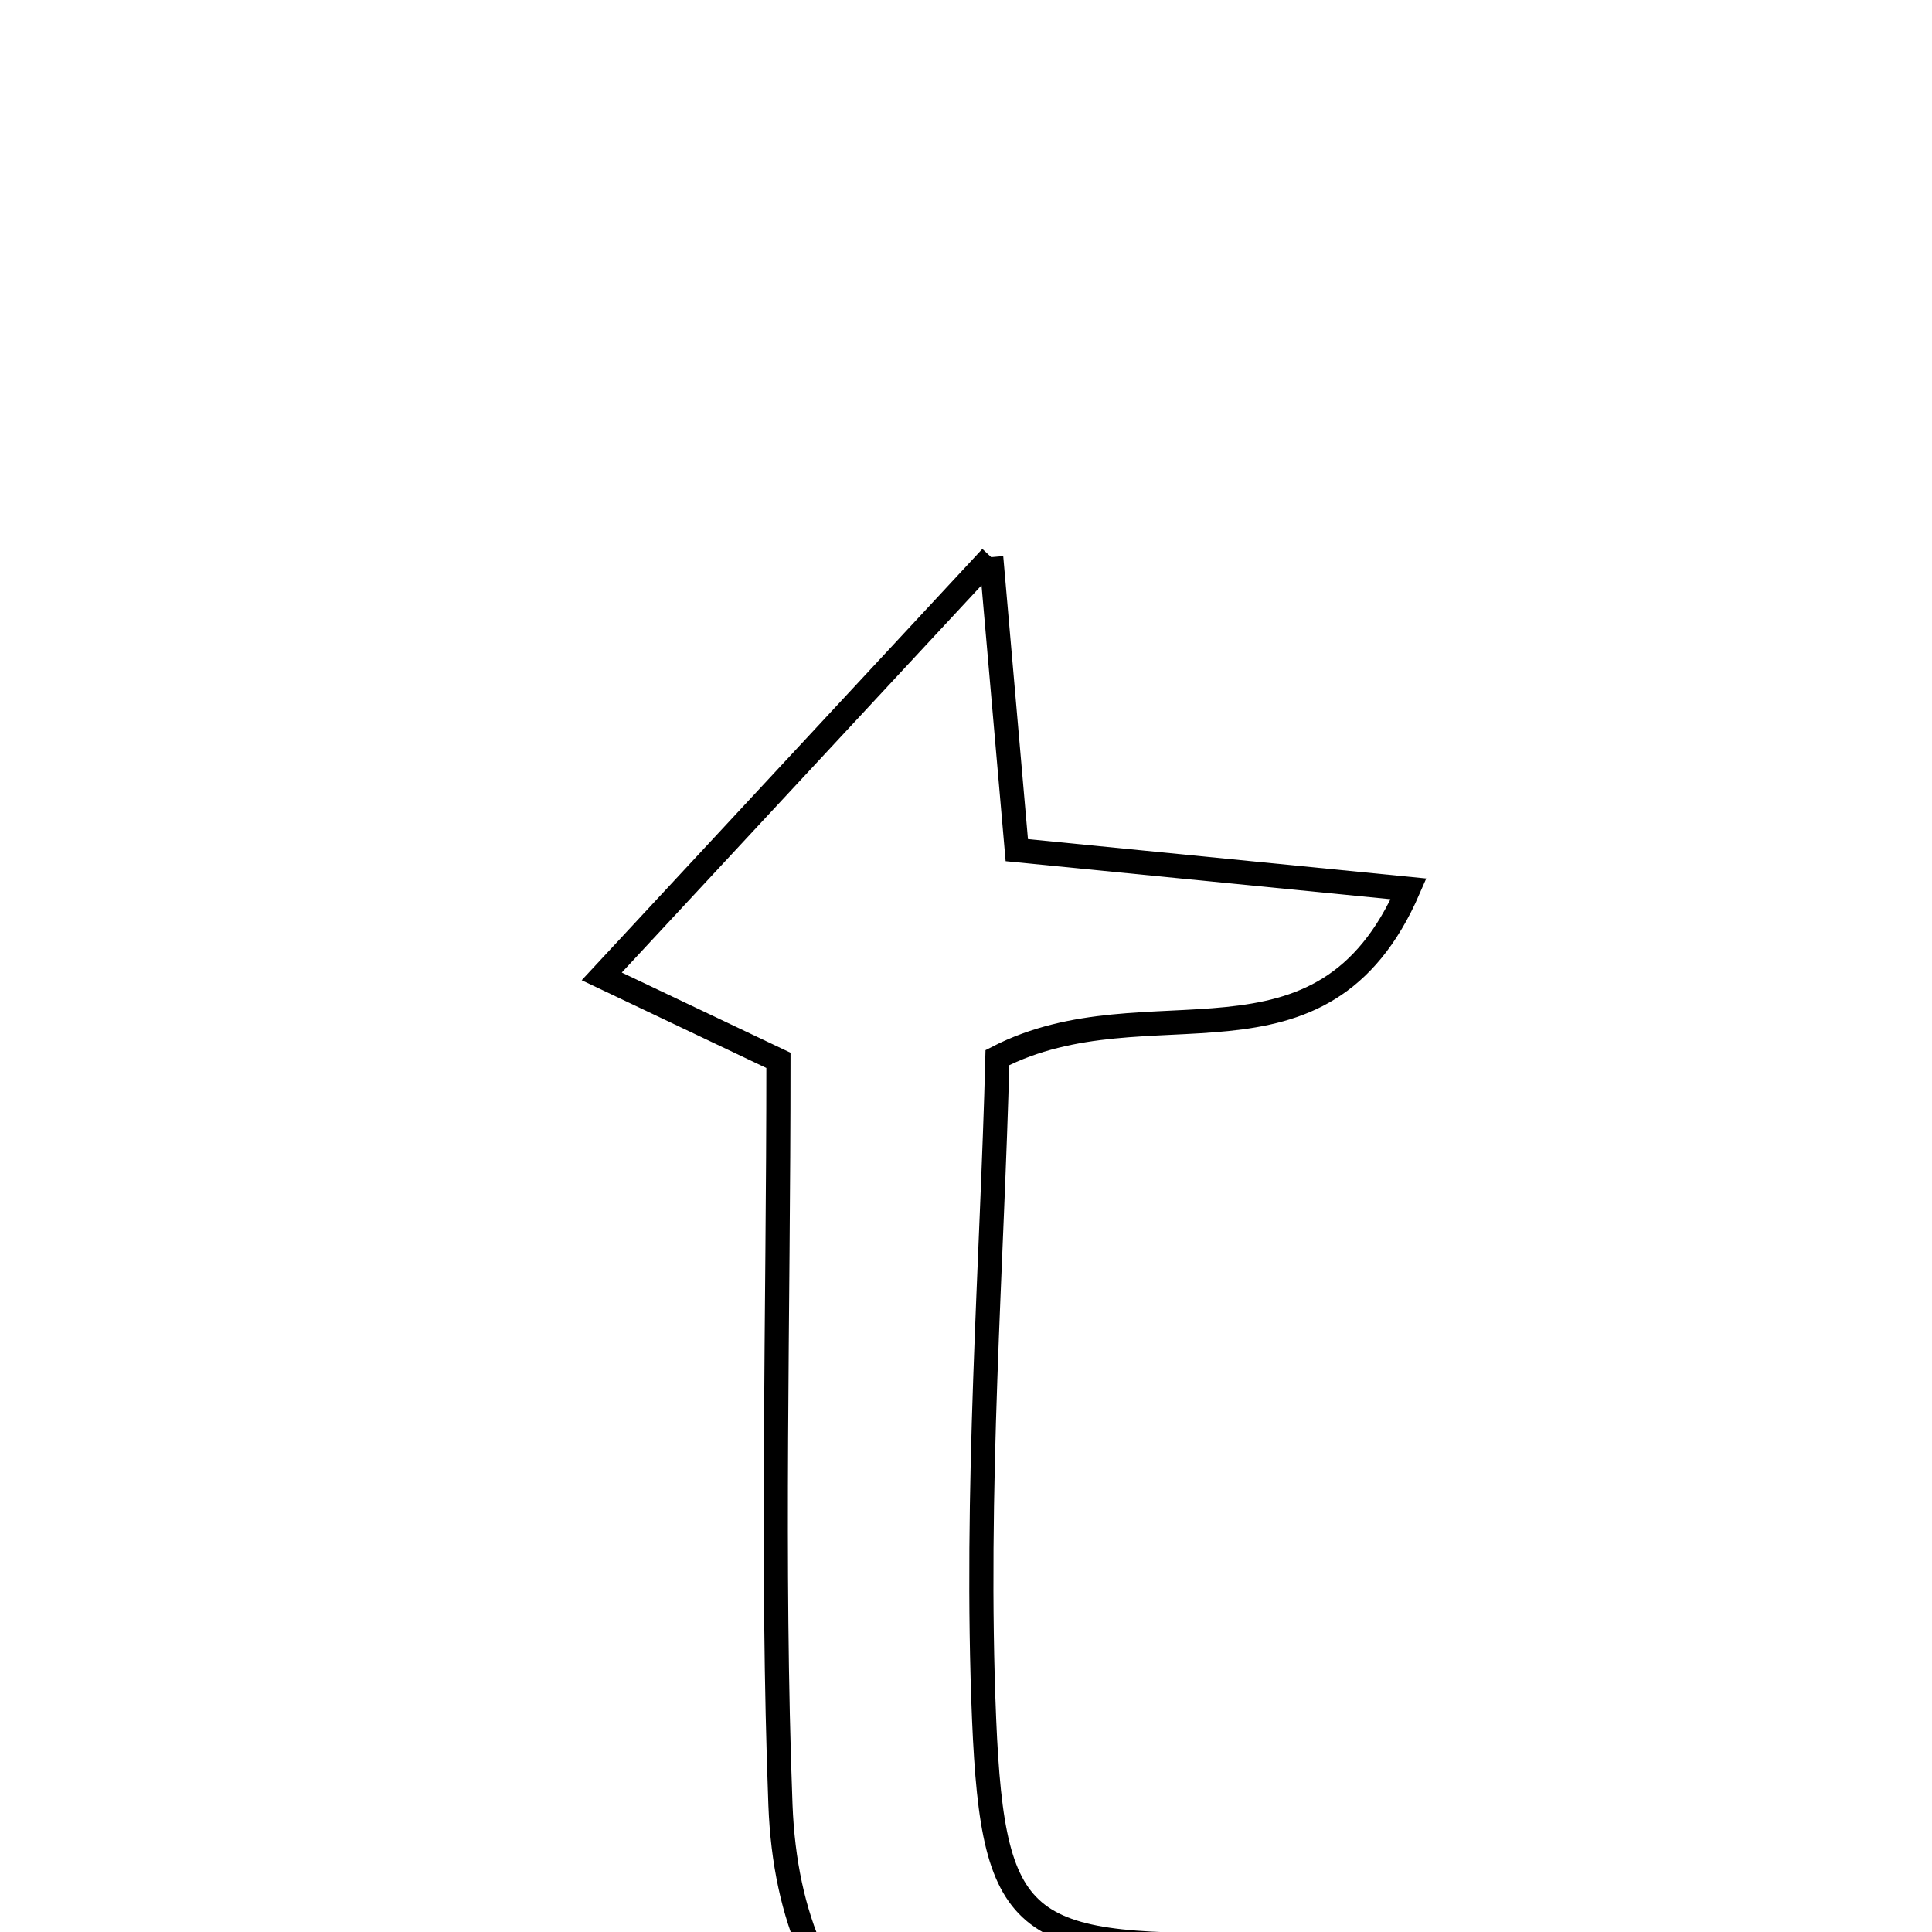 <svg xmlns="http://www.w3.org/2000/svg" viewBox="0.0 0.0 24.0 24.0" height="200px" width="200px"><path fill="none" stroke="black" stroke-width=".3" stroke-opacity="1.0"  filling="0" d="M12.313 6.921 C12.447 8.456 12.532 9.425 12.631 10.561 C14.145 10.711 15.687 10.863 17.498 11.042 C16.419 13.526 14.269 12.17 12.39 13.138 C12.326 15.673 12.107 18.524 12.225 21.36 C12.339 24.042 12.722 24.204 15.718 24.155 C16.018 24.149 16.322 24.35 17.282 24.684 C15.821 25.334 15.127 25.772 14.371 25.955 C11.652 26.617 9.803 25.268 9.695 22.421 C9.582 19.412 9.67 16.396 9.67 13.172 C9.062 12.883 8.391 12.564 7.475 12.129 C9.032 10.452 10.466 8.909 12.313 6.921"></path></svg>